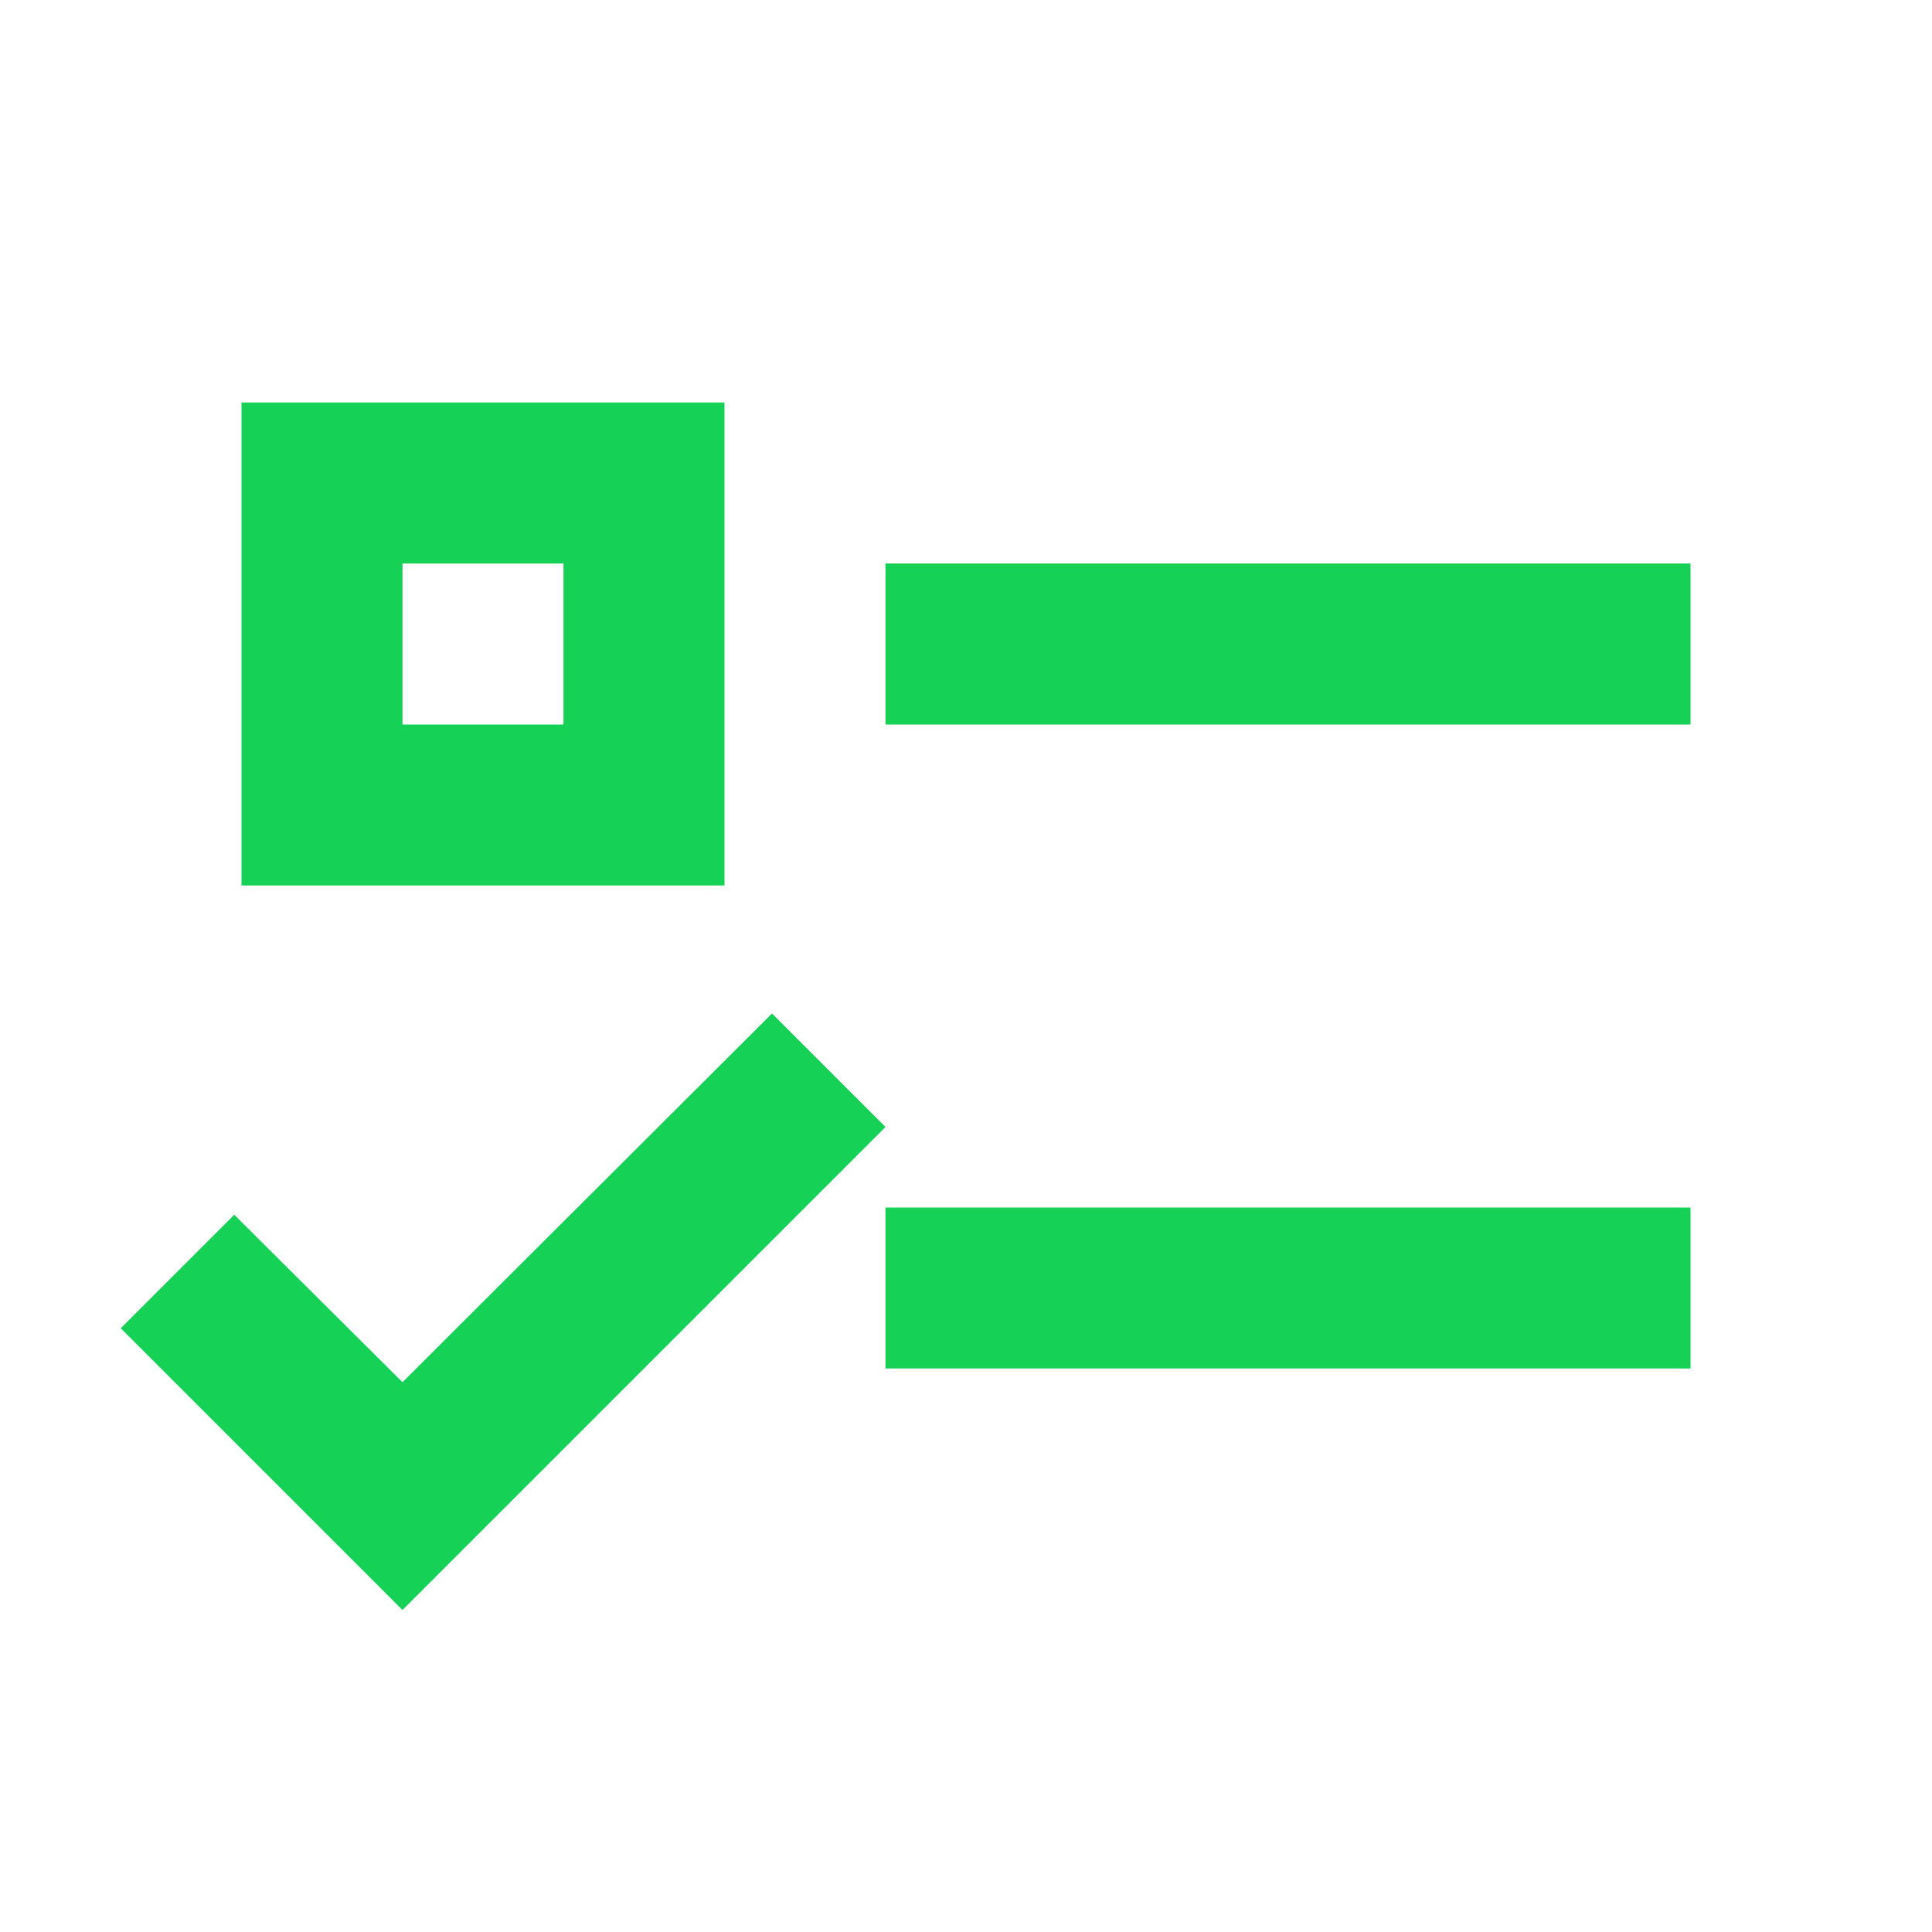 <svg xmlns="http://www.w3.org/2000/svg" version="1.1" xmlns:xlink="http://www.w3.org/1999/xlink" xmlns:svgjs="http://svgjs.com/svgjs" width="96px" height="96px"><svg xmlns="http://www.w3.org/2000/svg" viewBox="0 0 24 24" fill="#15D155" width="96px" height="96px"><path d="M3,5H9V11H3V5M5,7V9H7V7H5M11,7H21V9H11V7M11,15H21V17H11V15M5,20L1.5,16.5L2.91,15.09L5,17.17L9.59,12.59L11,14L5,20Z"></path></svg><style>@media (prefers-color-scheme: light) { :root { filter: none; } }
</style></svg>